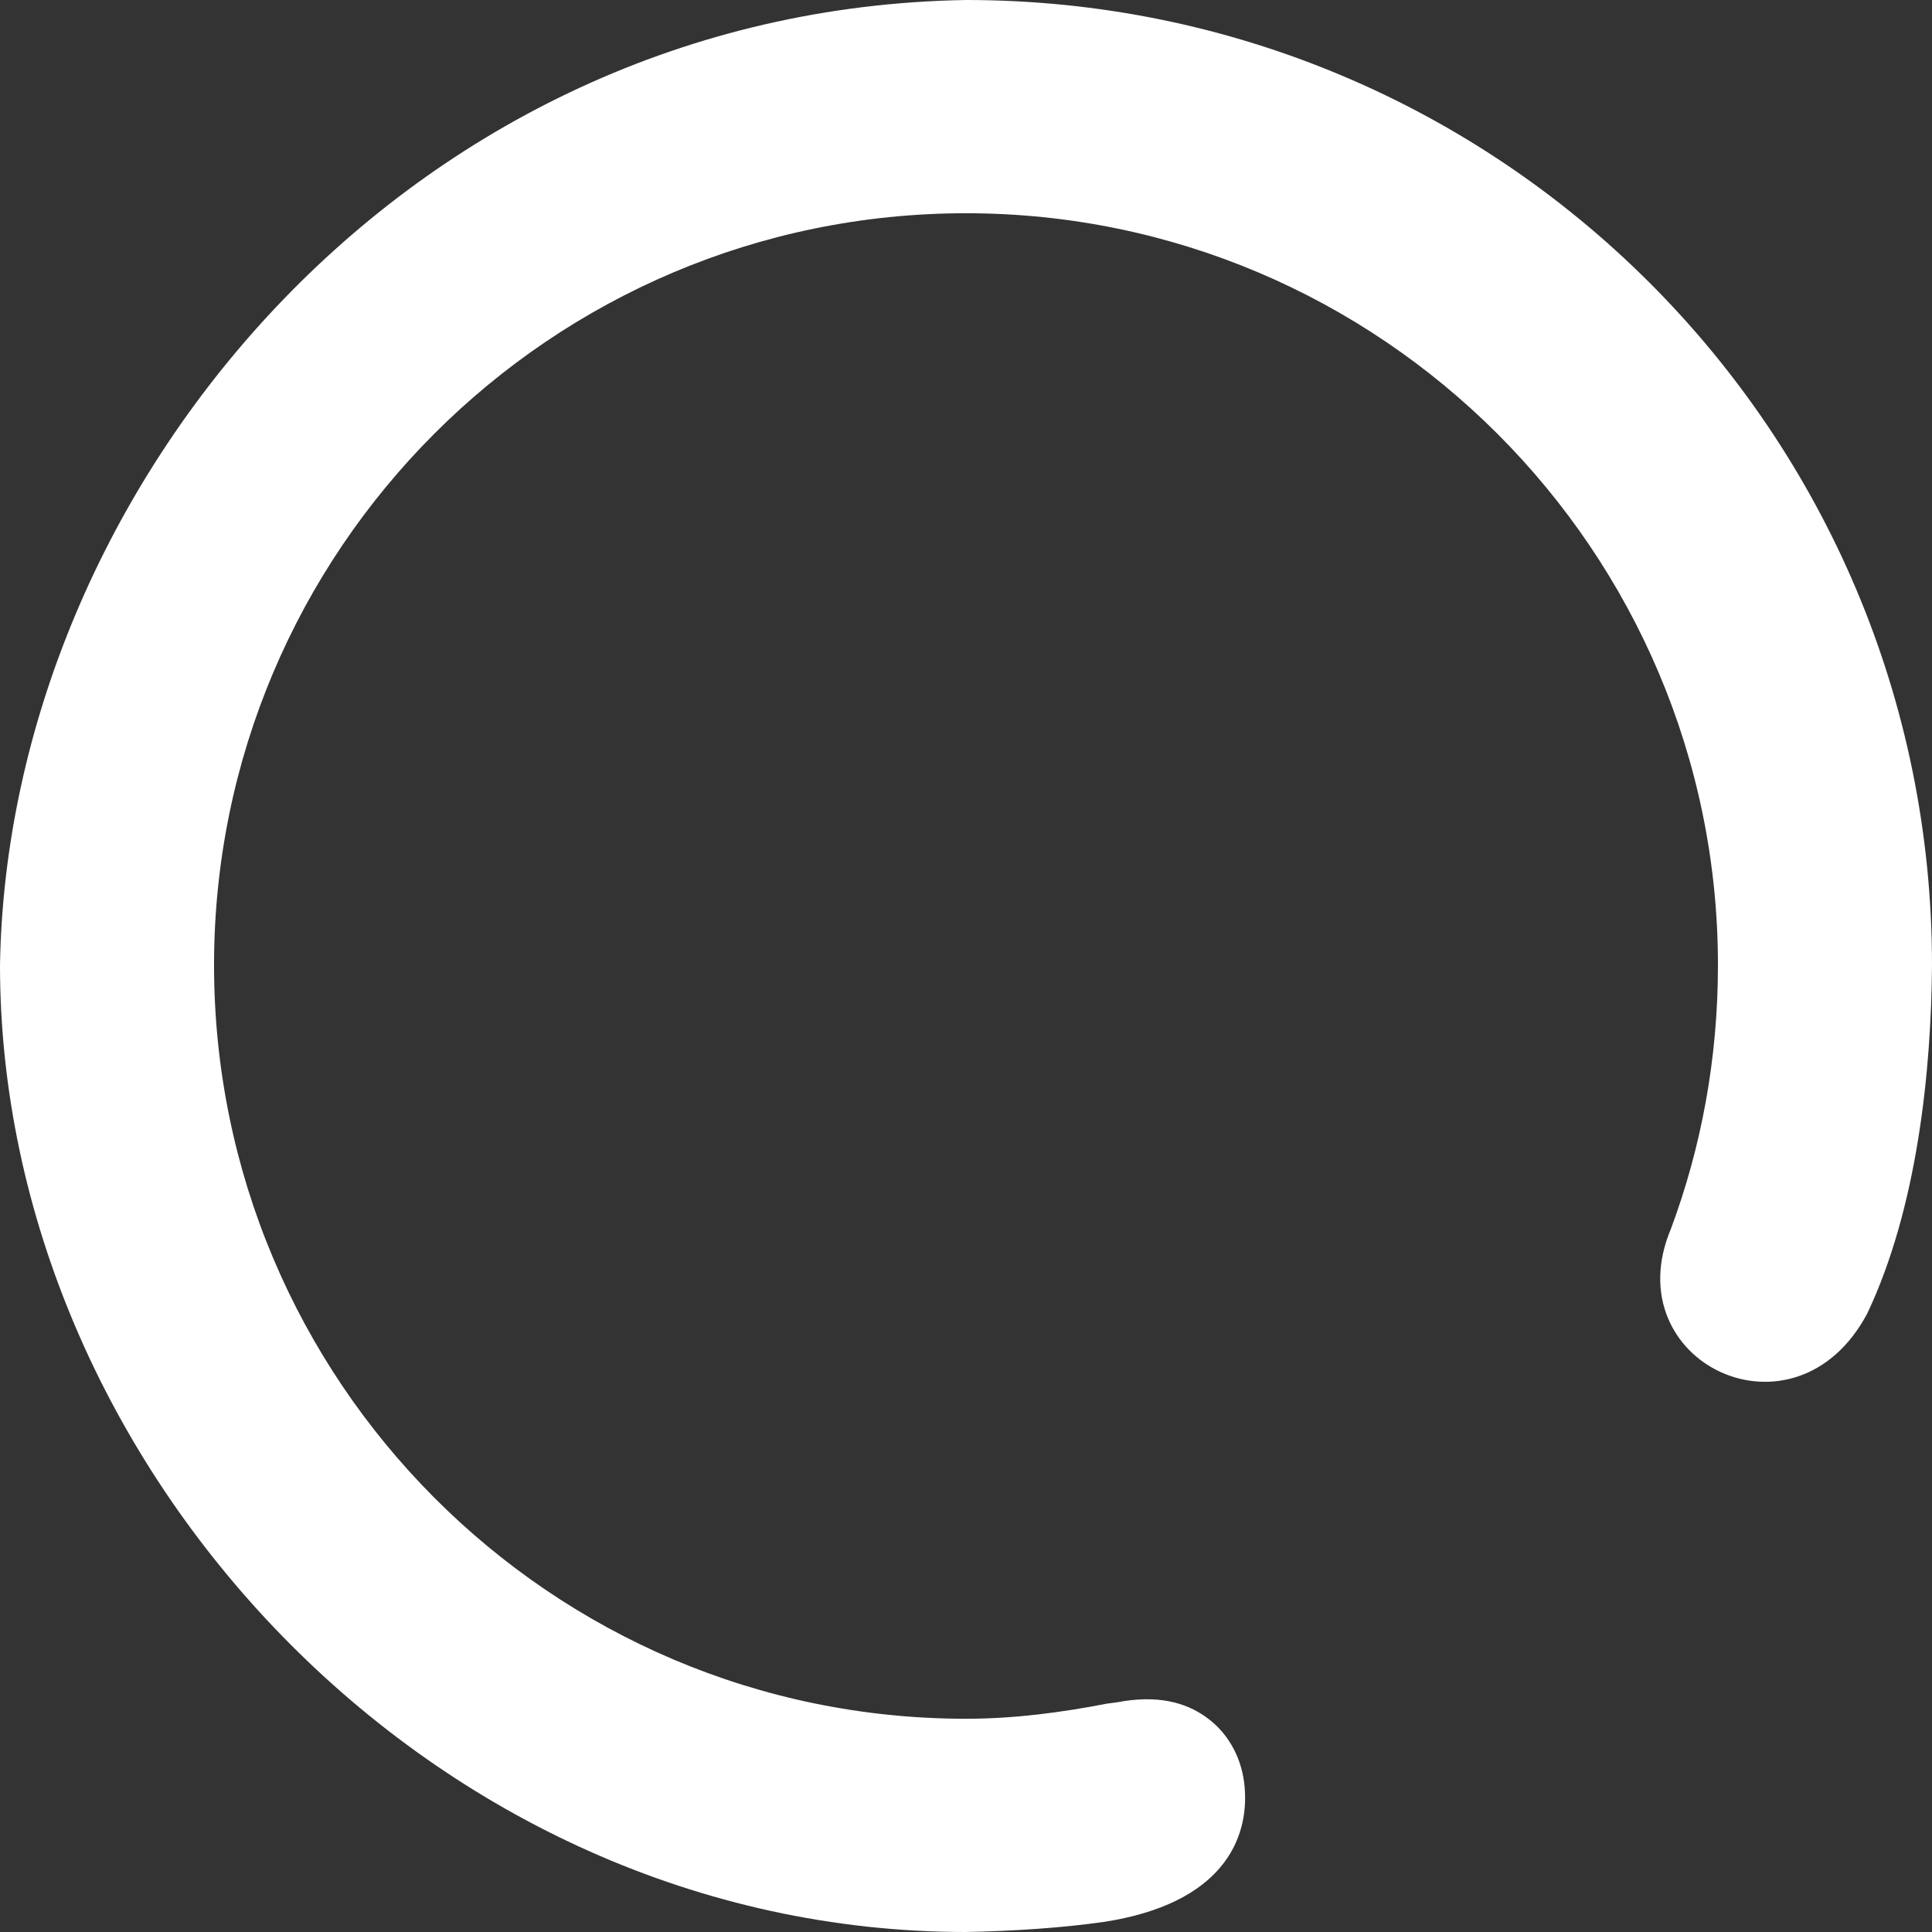 <svg width="24" height="24" viewBox="0 0 24 24" fill="none" xmlns="http://www.w3.org/2000/svg">
<rect x="0" y="0" width="24" height="24" fill="#333333" stroke="none"/>
<path d="M0 11.99C0 18.214 5.363 24 12 24C12.603 23.988 13.19 23.949 13.71 23.875C15.176 23.651 15.52 22.855 15.461 22.196C15.432 21.861 15.276 21.559 15.024 21.362C14.783 21.173 14.451 21.057 13.96 21.132C13.893 21.147 13.817 21.153 13.752 21.163C13.19 21.272 12.604 21.351 12 21.351C6.84 21.351 2.659 17.148 2.659 11.989C2.659 6.841 6.84 2.649 12 2.649C17.148 2.649 21.341 6.84 21.341 11.989C21.341 13.15 21.134 14.251 20.758 15.262C20.055 16.924 22.301 18.006 23.197 16.314C23.82 14.997 23.991 13.295 24 11.988C24 5.363 18.638 0 12 0C5.044 0.114 0.098 6.066 0 11.988L0 11.99Z" fill="url(#paint0_angular)"/>
<defs>
<radialGradient id="paint0_angular" cx="0" cy="0" r="1" gradientUnits="userSpaceOnUse" gradientTransform="translate(12 12) rotate(90) scale(12)">
<stop offset="0.055" stop-color="white" stop-opacity="0.01"/>
<stop offset="0.149" stop-color="white"/>
</radialGradient>
</defs>
</svg>

